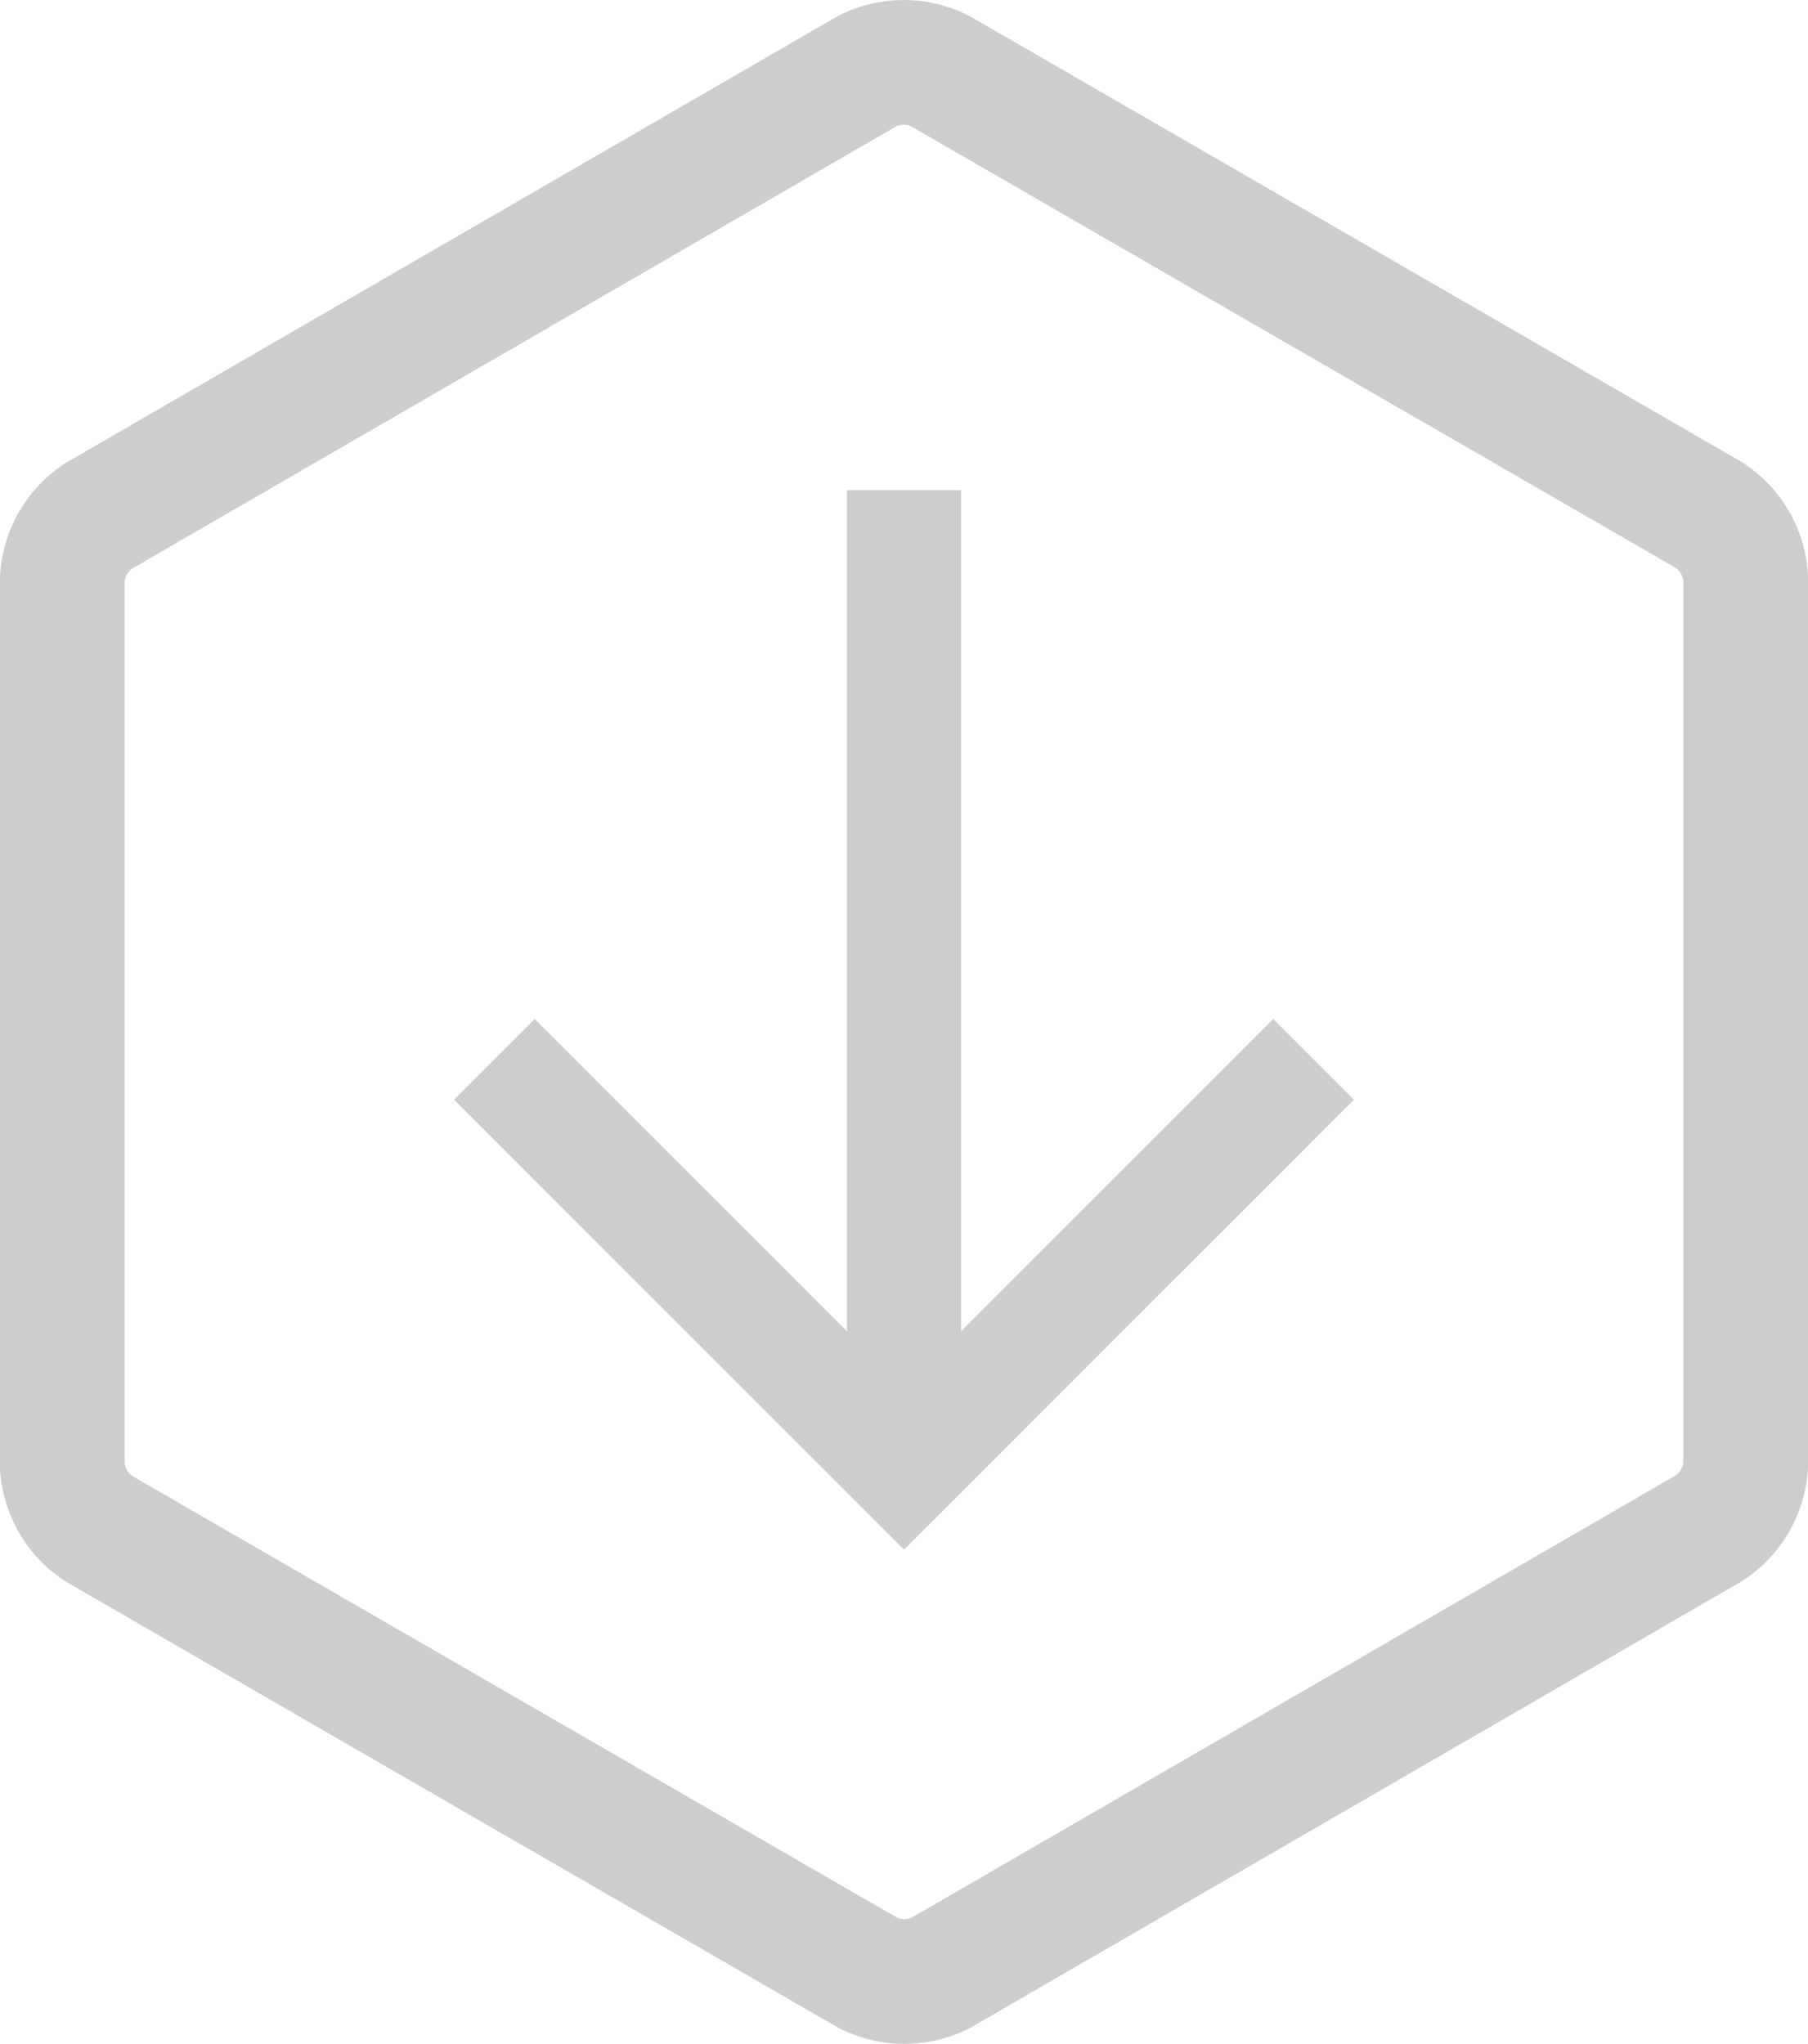 <svg xmlns="http://www.w3.org/2000/svg" viewBox="0 0 29 32.78"><defs><style>.a,.b{fill:none;stroke:#cbcdce;stroke-miterlimit:10;}.a{stroke-width:2px;}.b{stroke-width:1.83px;}</style></defs><title>bullet-arrow</title><path class="a" d="M15.09,31.64a1.3,1.3,0,0,1-1.17,0L1.59,24.52a1.3,1.3,0,0,1-.59-1V9.27a1.3,1.3,0,0,1,.59-1L13.91,1.14a1.3,1.3,0,0,1,1.17,0L27.41,8.26a1.3,1.3,0,0,1,.59,1V23.51a1.3,1.3,0,0,1-.59,1Z"/><polyline class="b" points="21.07 16.99 14.5 23.56 7.93 16.99"/><line class="b" x1="14.5" y1="23.56" x2="14.5" y2="7.86"/></svg>